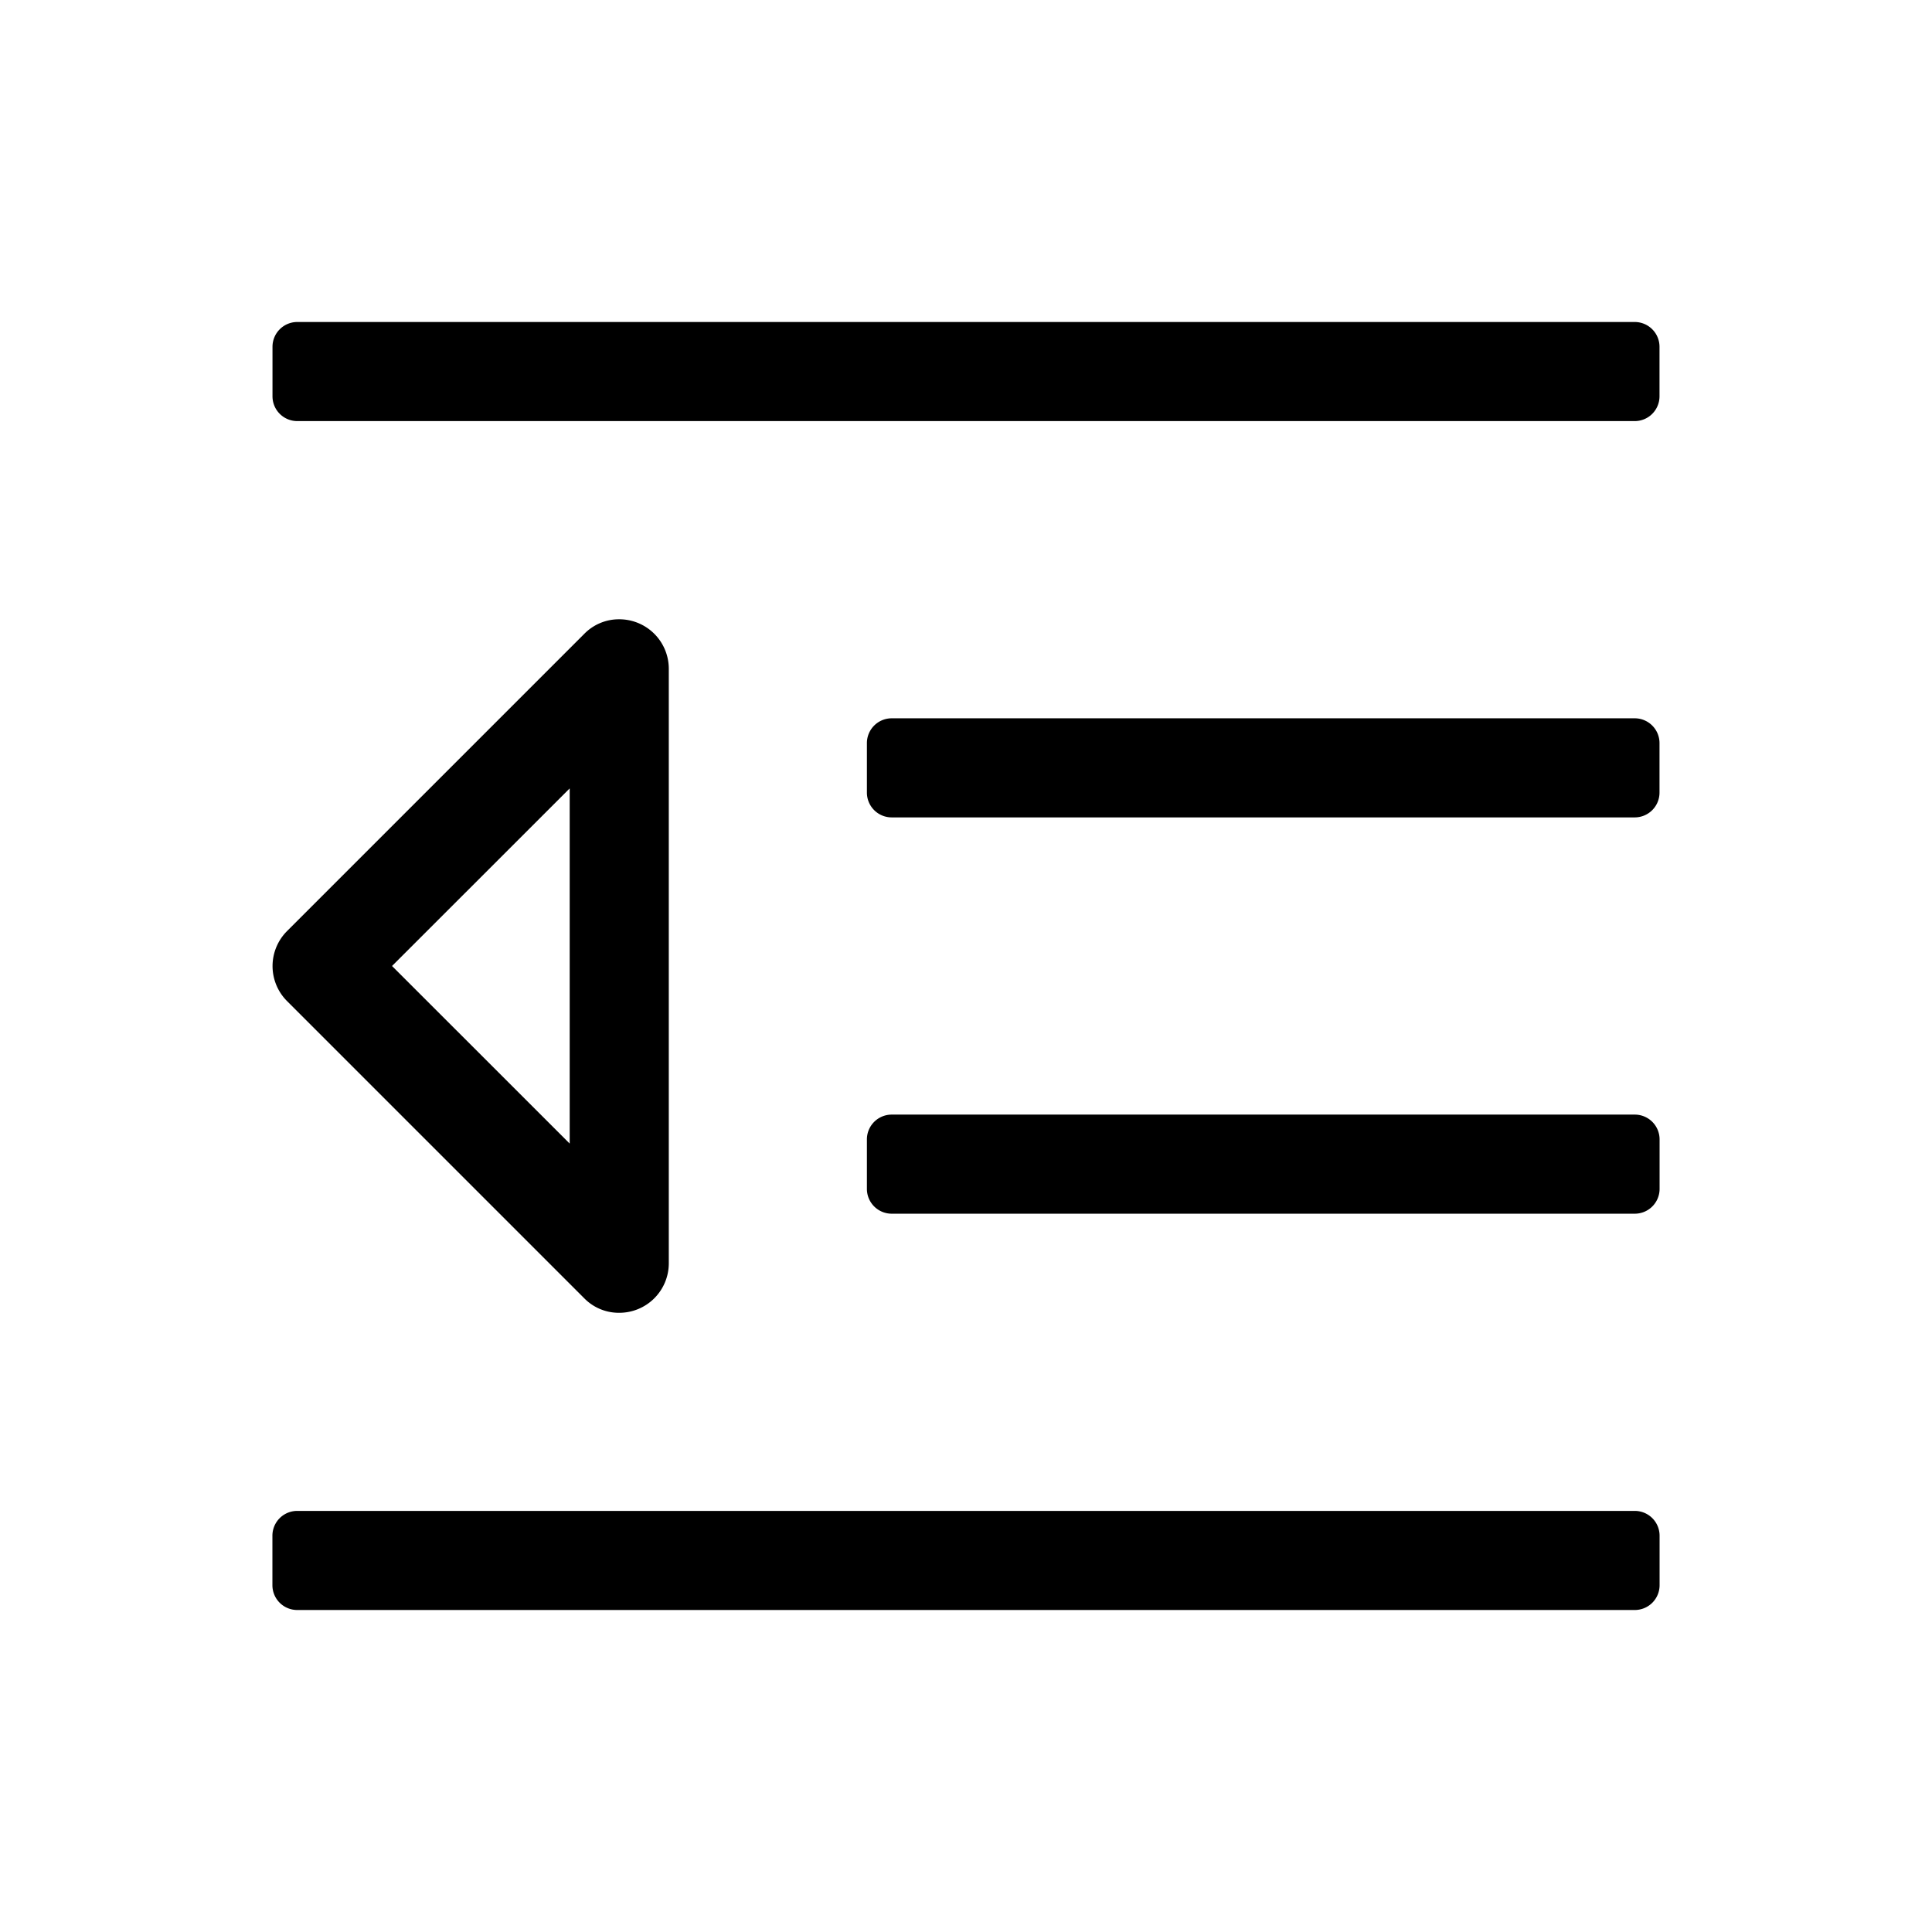 <?xml version="1.0" encoding="UTF-8" standalone="no"?>
<svg
   viewBox="0 0 24 24"
   version="1.1"
   id="svg4"
   sodipodi:docname="outdent.svg"
   width="24"
   height="24"
   inkscape:version="1.1.2 (b8e25be833, 2022-02-05)"
   xmlns:inkscape="http://www.inkscape.org/namespaces/inkscape"
   xmlns:sodipodi="http://sodipodi.sourceforge.net/DTD/sodipodi-0.dtd"
   xmlns="http://www.w3.org/2000/svg"
   xmlns:svg="http://www.w3.org/2000/svg">
  <defs
     id="defs8" />
  <sodipodi:namedview
     id="namedview6"
     pagecolor="#ffffff"
     bordercolor="#666666"
     borderopacity="1.0"
     inkscape:pageshadow="2"
     inkscape:pageopacity="0.0"
     inkscape:pagecheckerboard="0"
     showgrid="true"
     inkscape:zoom="1.578125"
     inkscape:cx="224"
     inkscape:cy="205.62376"
     inkscape:window-width="1920"
     inkscape:window-height="1001"
     inkscape:window-x="-9"
     inkscape:window-y="-9"
     inkscape:window-maximized="1"
     inkscape:current-layer="svg4">
    <inkscape:grid
       type="xygrid"
       id="grid10" />
  </sodipodi:namedview>
  <path
     d="m 7.257,16.127 a 0.601,0.601 0 0 0 0.43,0.181 0.615,0.615 0 0 0 0.621,-0.615 V 8.308 a 0.615,0.615 0 0 0 -0.62,-0.615 0.602,0.602 0 0 0 -0.43,0.181 l -3.692,3.692 a 0.615,0.615 0 0 0 0,0.87 z M 7.077,9.794 v 4.412 L 4.87,12 Z M 20.308,4 H 3.692 A 0.308,0.308 0 0 0 3.385,4.308 V 4.923 A 0.308,0.308 0 0 0 3.692,5.231 H 20.308 A 0.308,0.308 0 0 0 20.615,4.923 V 4.308 A 0.308,0.308 0 0 0 20.308,4 Z m 0,14.769 H 3.692 a 0.308,0.308 0 0 0 -0.308,0.308 v 0.615 A 0.308,0.308 0 0 0 3.692,20 H 20.308 a 0.308,0.308 0 0 0 0.308,-0.308 v -0.615 a 0.308,0.308 0 0 0 -0.308,-0.308 z m 0,-4.923 h -9.231 a 0.308,0.308 0 0 0 -0.308,0.308 v 0.615 a 0.308,0.308 0 0 0 0.308,0.308 h 9.231 a 0.308,0.308 0 0 0 0.308,-0.308 v -0.615 a 0.308,0.308 0 0 0 -0.308,-0.308 z m 0,-4.923 h -9.231 a 0.308,0.308 0 0 0 -0.308,0.308 v 0.615 a 0.308,0.308 0 0 0 0.308,0.308 h 9.231 A 0.308,0.308 0 0 0 20.615,9.846 V 9.231 A 0.308,0.308 0 0 0 20.308,8.923 Z"
     id="path2"
     style="stroke-width:0.038" />
</svg>
